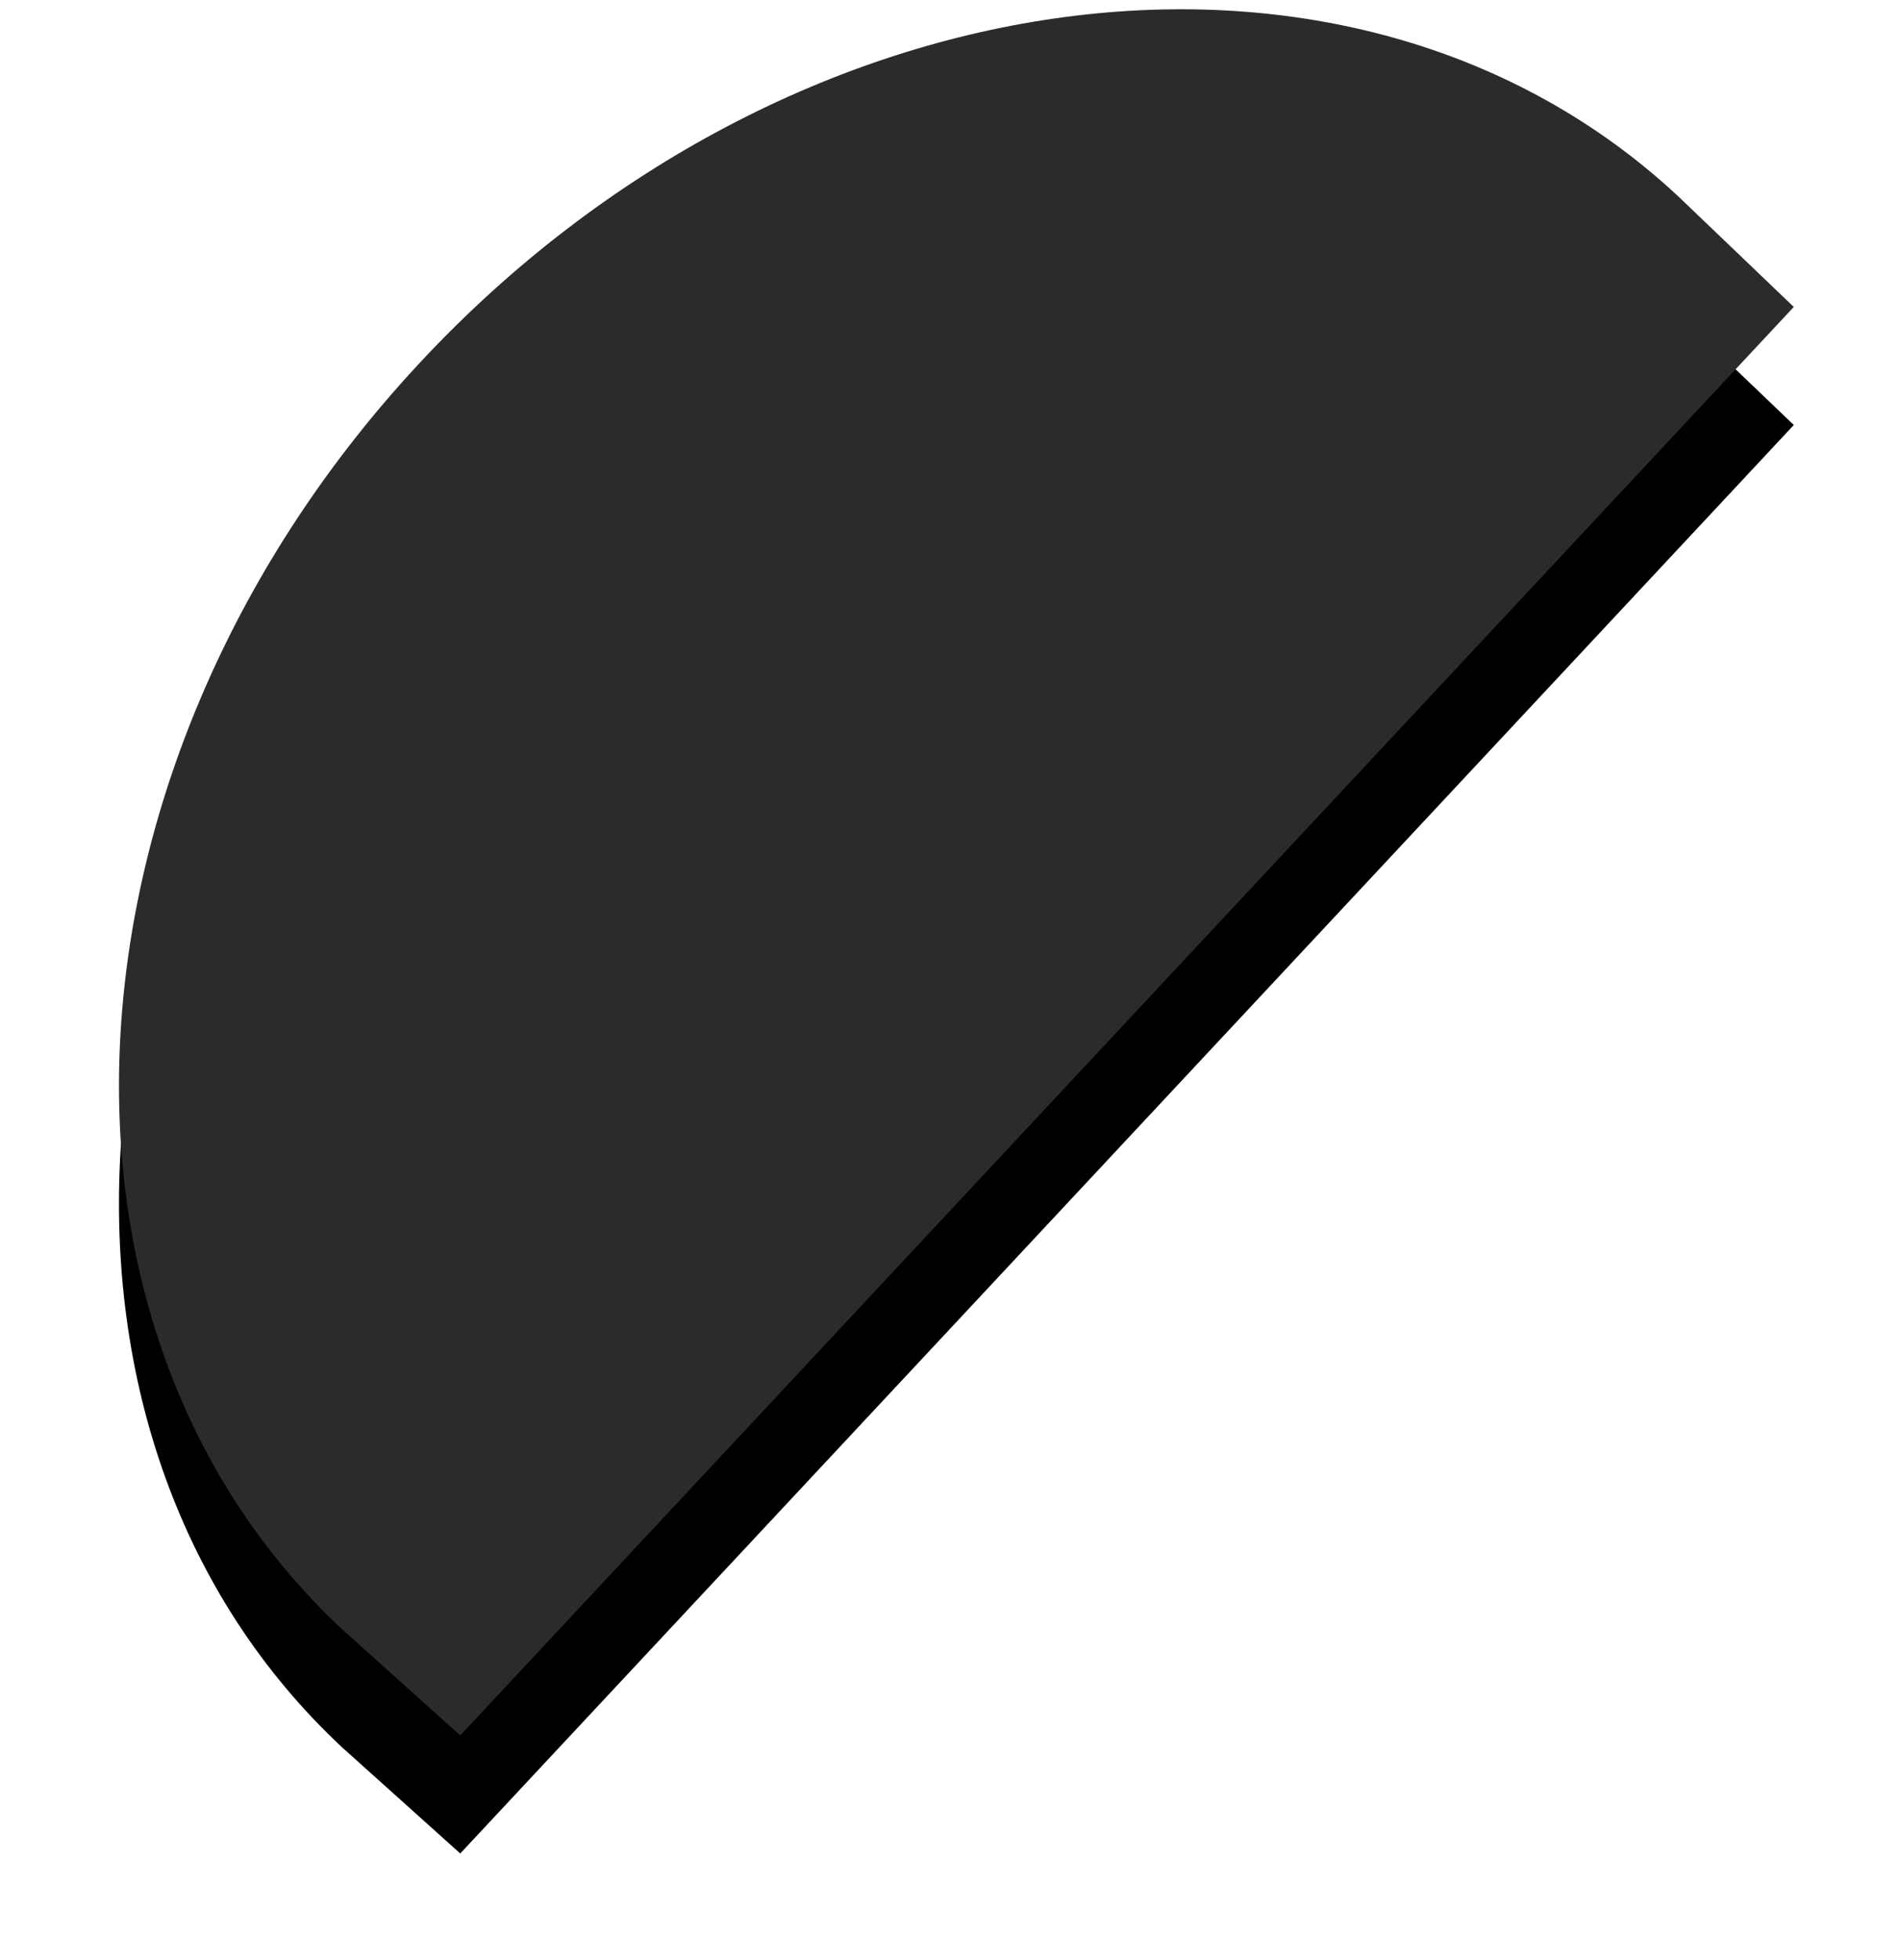 <?xml version="1.0" encoding="UTF-8"?>
<svg width="161px" height="166px" viewBox="0 0 161 166" version="1.1" xmlns="http://www.w3.org/2000/svg" xmlns:xlink="http://www.w3.org/1999/xlink">
    <!-- Generator: Sketch 49 (51002) - http://www.bohemiancoding.com/sketch -->
    <title>crescentLarge</title>
    <desc>Created with Sketch.</desc>
    <defs>
        <path d="M708.015,303.035 C680.392,277.277 683.341,229.22 714.601,195.698 C745.862,162.175 793.595,155.881 821.218,181.64 L831,191 L718,312 L708.015,303.035 Z" id="path-1"></path>
        <filter x="-14.1%" y="-6.8%" width="128.2%" height="127.4%" filterUnits="objectBoundingBox" id="filter-2">
            <feOffset dx="0" dy="10" in="SourceAlpha" result="shadowOffsetOuter1"></feOffset>
            <feGaussianBlur stdDeviation="5" in="shadowOffsetOuter1" result="shadowBlurOuter1"></feGaussianBlur>
            <feColorMatrix values="0 0 0 0 0.604   0 0 0 0 0.604   0 0 0 0 0.604  0 0 0 0.7 0" type="matrix" in="shadowBlurOuter1"></feColorMatrix>
        </filter>
    </defs>
    <g id="Web-Pages" stroke="none" stroke-width="1" fill="none" fill-rule="evenodd">
        <g id="Homepage" transform="translate(-230, -165)">
            <g id="Segment-1" transform="translate(-449, 0)">
                <g id="crescentLarge">
                    <use fill="black" fill-opacity="1" filter="url(#filter-2)" xlink:href="#path-1"></use>
                    <use fill="#2B2B2B" fill-rule="evenodd" xlink:href="#path-1"></use>
                </g>
            </g>
        </g>
    </g>
</svg>